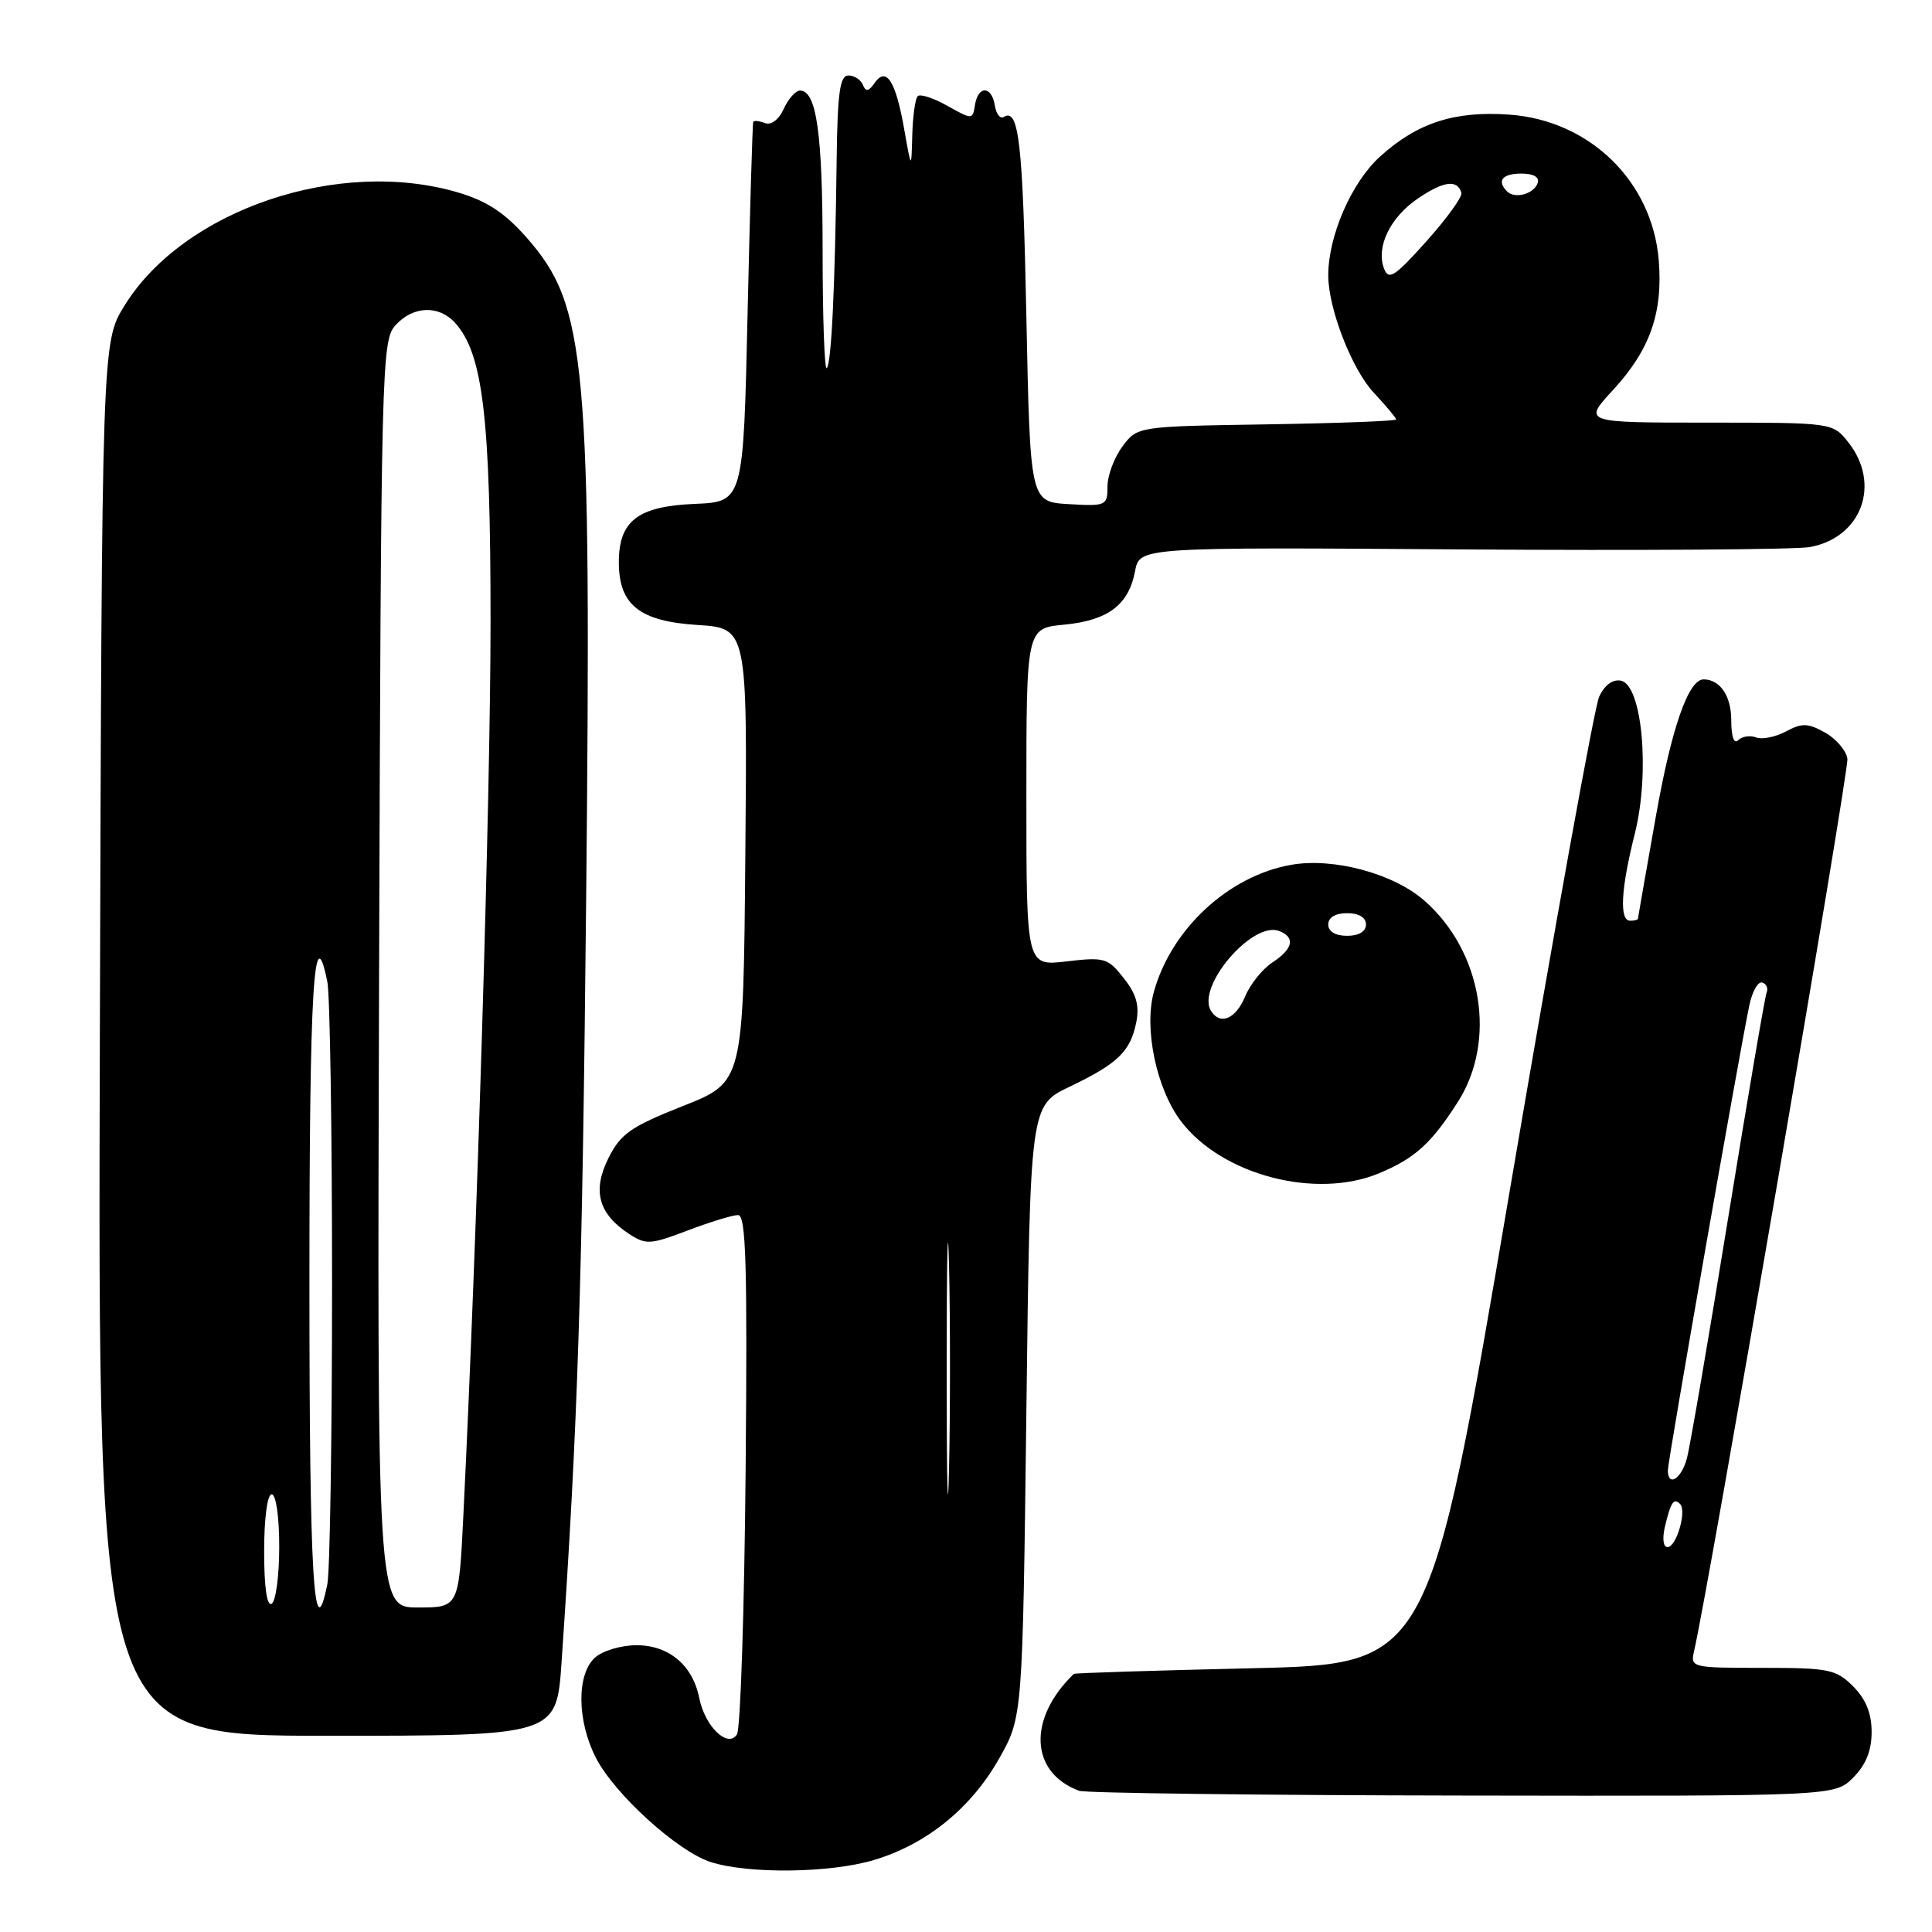 <?xml version="1.0" encoding="UTF-8" standalone="no"?>
<!DOCTYPE svg PUBLIC "-//W3C//DTD SVG 1.1//EN" "http://www.w3.org/Graphics/SVG/1.1/DTD/svg11.dtd" >
<svg xmlns="http://www.w3.org/2000/svg" xmlns:xlink="http://www.w3.org/1999/xlink" version="1.1" viewBox="0 0 256 256">
 <g >
 <path fill="currentColor"
d=" M 115.77 246.47 C 122.75 244.40 128.68 239.60 132.40 233.00 C 135.50 227.50 135.50 227.50 136.00 187.00 C 136.50 146.50 136.50 146.50 141.72 144.00 C 148.13 140.93 149.78 139.33 150.56 135.47 C 151.00 133.24 150.58 131.73 148.91 129.62 C 146.80 126.93 146.35 126.80 141.33 127.39 C 136.00 128.02 136.00 128.02 136.00 105.64 C 136.00 83.25 136.00 83.25 141.01 82.77 C 146.83 82.21 149.56 80.15 150.40 75.68 C 151.00 72.50 151.00 72.50 193.75 72.80 C 217.26 72.96 237.99 72.82 239.81 72.49 C 246.67 71.24 249.28 64.17 244.93 58.63 C 242.85 56.00 242.85 56.00 226.30 56.00 C 209.75 56.00 209.75 56.00 213.74 51.67 C 218.64 46.35 220.37 41.43 219.79 34.45 C 218.92 24.02 210.65 15.96 200.02 15.19 C 192.75 14.67 187.82 16.26 182.88 20.73 C 179.09 24.15 176.00 31.24 176.00 36.50 C 176.00 40.87 179.12 48.91 182.01 52.01 C 183.65 53.77 185.00 55.38 185.00 55.58 C 185.00 55.79 177.29 56.08 167.86 56.23 C 150.71 56.50 150.71 56.50 148.73 59.16 C 147.64 60.62 146.75 63.00 146.75 64.45 C 146.75 67.00 146.57 67.09 141.62 66.80 C 136.50 66.50 136.50 66.50 136.00 42.00 C 135.53 18.81 135.01 14.26 133.00 15.50 C 132.53 15.79 132.00 15.11 131.82 13.98 C 131.41 11.35 129.60 11.30 129.19 13.91 C 128.88 15.87 128.83 15.87 125.53 14.02 C 123.70 12.99 121.92 12.41 121.60 12.74 C 121.27 13.07 120.95 15.40 120.88 17.92 C 120.76 22.50 120.76 22.50 119.79 17.00 C 118.67 10.69 117.42 8.78 115.88 11.01 C 115.10 12.13 114.72 12.19 114.34 11.25 C 114.06 10.56 113.20 10.00 112.42 10.00 C 111.29 10.00 110.97 12.28 110.86 21.25 C 110.65 38.11 110.17 48.16 109.55 48.78 C 109.25 49.08 109.00 42.09 109.00 33.23 C 109.00 17.67 108.20 12.00 106.00 12.00 C 105.43 12.00 104.46 13.09 103.85 14.42 C 103.21 15.85 102.18 16.62 101.38 16.31 C 100.62 16.02 99.92 15.95 99.81 16.14 C 99.71 16.34 99.37 27.75 99.06 41.50 C 98.50 66.50 98.50 66.50 92.00 66.77 C 84.51 67.09 82.00 69.03 82.00 74.50 C 82.00 80.14 84.73 82.32 92.38 82.81 C 99.03 83.23 99.03 83.23 98.76 113.31 C 98.50 143.39 98.50 143.39 90.50 146.55 C 83.58 149.29 82.25 150.22 80.63 153.44 C 78.46 157.76 79.29 160.83 83.34 163.49 C 85.59 164.96 86.17 164.93 91.13 163.04 C 94.09 161.92 97.08 161.00 97.80 161.00 C 98.85 161.00 99.04 167.58 98.80 194.75 C 98.63 213.31 98.12 229.09 97.65 229.82 C 96.44 231.70 93.40 228.77 92.65 224.98 C 91.78 220.64 88.63 218.00 84.33 218.00 C 82.31 218.00 79.83 218.74 78.83 219.65 C 76.39 221.86 76.45 228.00 78.95 232.90 C 81.40 237.71 89.79 245.33 94.17 246.73 C 99.16 248.33 109.97 248.20 115.77 246.47 Z  M 245.55 235.55 C 247.24 233.85 248.00 231.98 248.00 229.50 C 248.00 227.02 247.24 225.15 245.55 223.45 C 243.28 221.19 242.35 221.00 233.53 221.00 C 224.12 221.00 223.97 220.96 224.48 218.75 C 226.41 210.45 245.02 102.12 244.79 100.54 C 244.63 99.45 243.30 97.89 241.83 97.07 C 239.56 95.80 238.78 95.78 236.65 96.92 C 235.26 97.66 233.48 98.02 232.69 97.71 C 231.89 97.41 230.83 97.57 230.32 98.08 C 229.76 98.64 229.40 97.61 229.40 95.43 C 229.40 92.24 227.94 90.06 225.77 90.02 C 223.73 89.97 221.49 96.40 219.39 108.29 C 218.10 115.55 217.04 121.61 217.03 121.75 C 217.01 121.89 216.55 122.00 216.00 122.00 C 214.55 122.00 214.77 117.82 216.62 110.47 C 218.66 102.33 217.60 90.73 214.76 90.19 C 213.68 89.98 212.59 90.80 211.89 92.34 C 211.27 93.71 205.95 123.10 200.07 157.66 C 189.38 220.50 189.38 220.50 165.94 221.05 C 153.05 221.35 142.41 221.68 142.29 221.80 C 136.14 227.72 136.47 234.89 143.00 237.29 C 143.82 237.59 166.68 237.88 193.80 237.92 C 243.09 238.00 243.09 238.00 245.55 235.55 Z  M 74.41 220.25 C 76.58 188.52 77.15 170.75 77.67 119.00 C 78.38 47.52 77.75 40.54 69.76 31.46 C 66.89 28.20 64.52 26.64 60.75 25.52 C 44.93 20.82 24.36 27.78 16.50 40.49 C 13.50 45.34 13.50 45.34 13.23 137.67 C 12.96 230.00 12.96 230.00 43.35 230.00 C 73.74 230.00 73.74 230.00 74.41 220.25 Z  M 182.75 155.46 C 187.48 153.48 189.64 151.53 193.15 146.05 C 198.37 137.91 196.42 126.08 188.74 119.34 C 184.65 115.75 176.71 113.61 171.11 114.59 C 162.81 116.04 155.20 123.08 152.89 131.44 C 151.55 136.29 153.24 144.31 156.50 148.59 C 161.93 155.71 174.36 158.96 182.75 155.46 Z  M 125.44 181.50 C 125.44 166.65 125.58 160.44 125.75 167.69 C 125.92 174.94 125.92 187.09 125.75 194.69 C 125.58 202.29 125.44 196.35 125.44 181.50 Z  M 183.40 35.61 C 182.29 32.72 184.21 28.77 187.94 26.26 C 191.33 23.97 193.13 23.76 193.64 25.56 C 193.79 26.08 191.70 28.96 189.01 31.97 C 184.82 36.65 184.01 37.18 183.40 35.61 Z  M 199.70 25.37 C 198.30 23.96 199.06 23.00 201.58 23.00 C 203.21 23.00 204.01 23.47 203.75 24.25 C 203.27 25.70 200.73 26.40 199.70 25.37 Z  M 220.62 202.25 C 221.40 199.01 221.78 198.45 222.62 199.29 C 223.53 200.20 222.13 205.00 220.96 205.00 C 220.38 205.00 220.24 203.86 220.62 202.25 Z  M 221.00 194.81 C 221.00 193.57 230.56 139.02 231.80 133.19 C 232.18 131.37 232.95 130.02 233.50 130.19 C 234.05 130.36 234.32 130.95 234.09 131.50 C 233.86 132.05 231.56 145.55 228.97 161.50 C 226.38 177.45 223.93 191.74 223.52 193.25 C 222.79 195.98 221.00 197.09 221.00 194.81 Z  M 35.00 205.56 C 35.00 201.19 35.42 198.00 36.00 198.00 C 36.57 198.00 37.00 200.98 37.00 204.94 C 37.00 208.76 36.55 212.16 36.00 212.50 C 35.37 212.89 35.00 210.34 35.00 205.56 Z  M 41.00 170.00 C 41.00 130.89 41.58 121.15 43.38 130.12 C 43.72 131.84 44.00 149.79 44.00 170.00 C 44.00 190.21 43.72 208.16 43.38 209.88 C 41.58 218.85 41.00 209.11 41.00 170.00 Z  M 50.23 129.10 C 50.49 48.21 50.57 45.13 52.40 43.10 C 54.73 40.53 58.14 40.39 60.30 42.78 C 64.00 46.87 65.00 55.28 65.00 82.46 C 65.00 105.24 63.22 163.88 61.40 200.75 C 60.80 213.00 60.80 213.00 55.38 213.00 C 49.97 213.00 49.97 213.00 50.23 129.10 Z  M 160.46 133.94 C 158.49 130.75 165.95 122.00 169.49 123.36 C 171.67 124.20 171.35 125.73 168.60 127.53 C 167.28 128.39 165.65 130.43 164.98 132.05 C 163.75 135.02 161.67 135.90 160.46 133.94 Z  M 176.00 122.50 C 176.00 121.57 176.94 121.00 178.50 121.00 C 180.06 121.00 181.00 121.57 181.00 122.50 C 181.00 123.43 180.06 124.00 178.50 124.00 C 176.94 124.00 176.00 123.43 176.00 122.50 Z "/>
</g>
</svg>